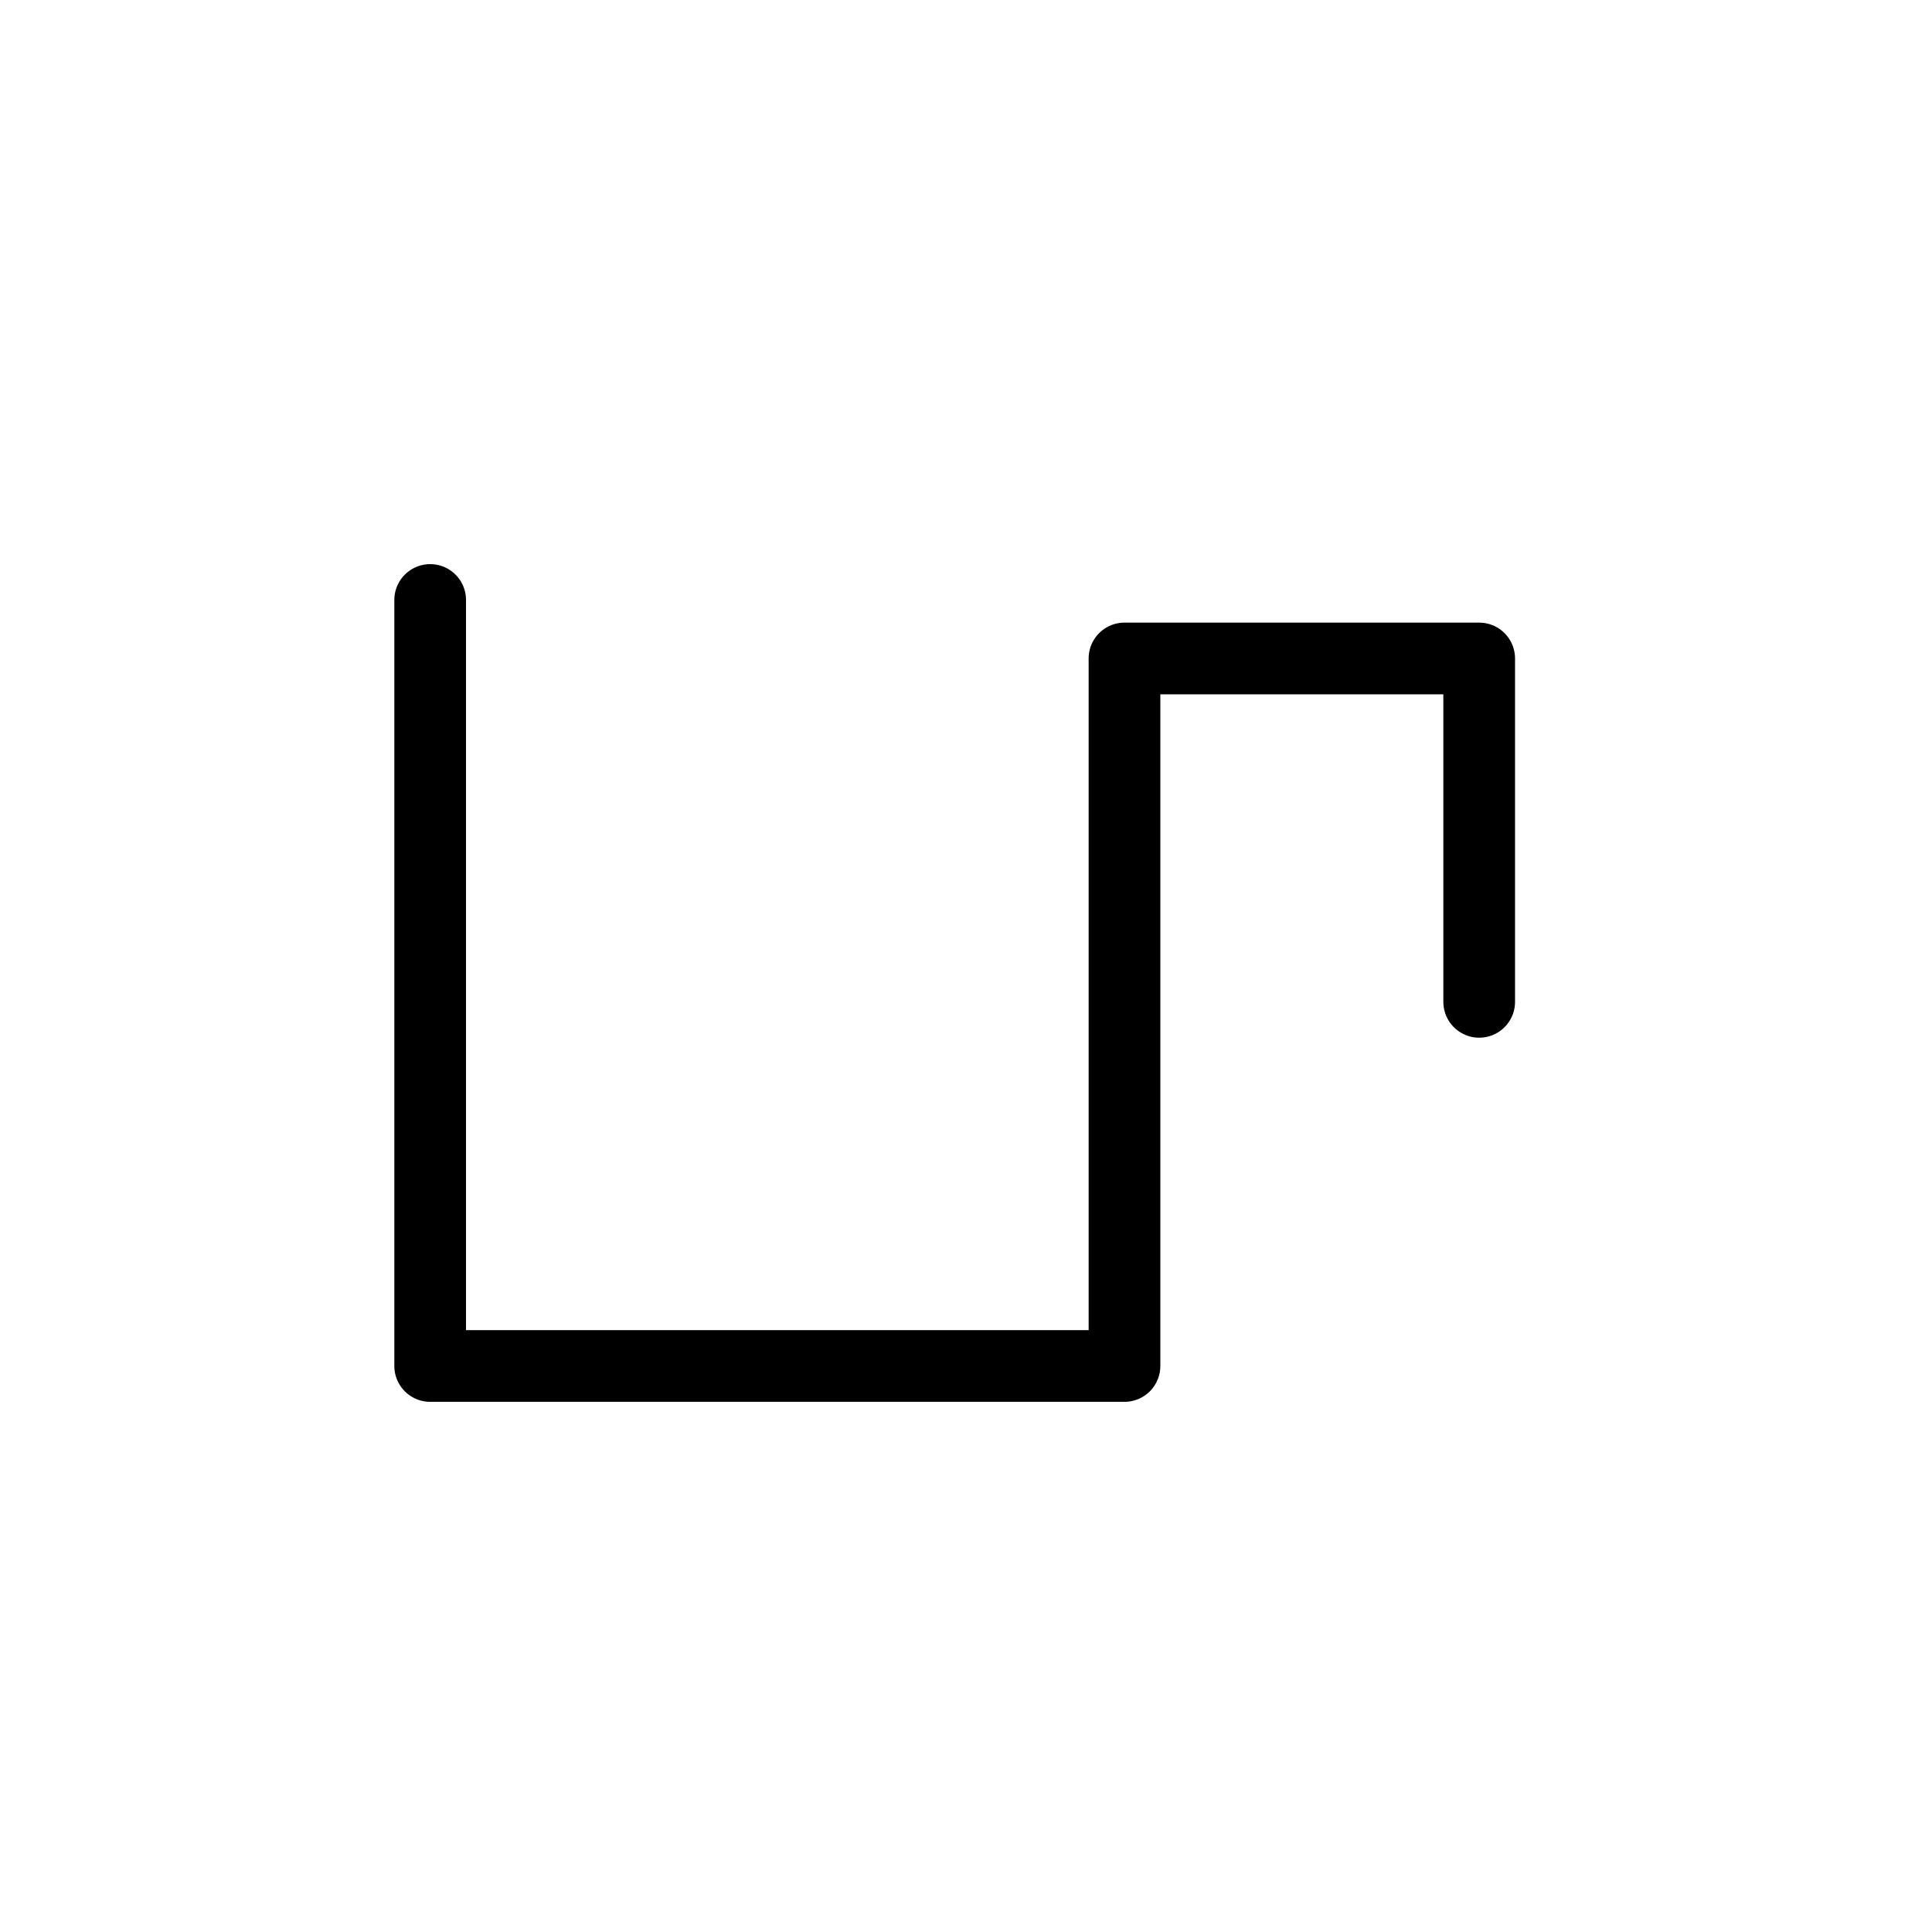 <svg width="1024" height="1024" xmlns="http://www.w3.org/2000/svg" xmlns:svg="http://www.w3.org/2000/svg">
 <!-- Created with SVG-edit - http://svg-edit.googlecode.com/ -->
 <g>
  <title>Layer 1</title>
  <path id="svg_4" d="m228,318l0,406l368,0l0,-375l188,0l0,182" fill-opacity="0" stroke-linecap="round" stroke-linejoin="round" stroke-dasharray="null" stroke-width="38" stroke="#000000" fill="#000000"/>
 </g>
</svg>